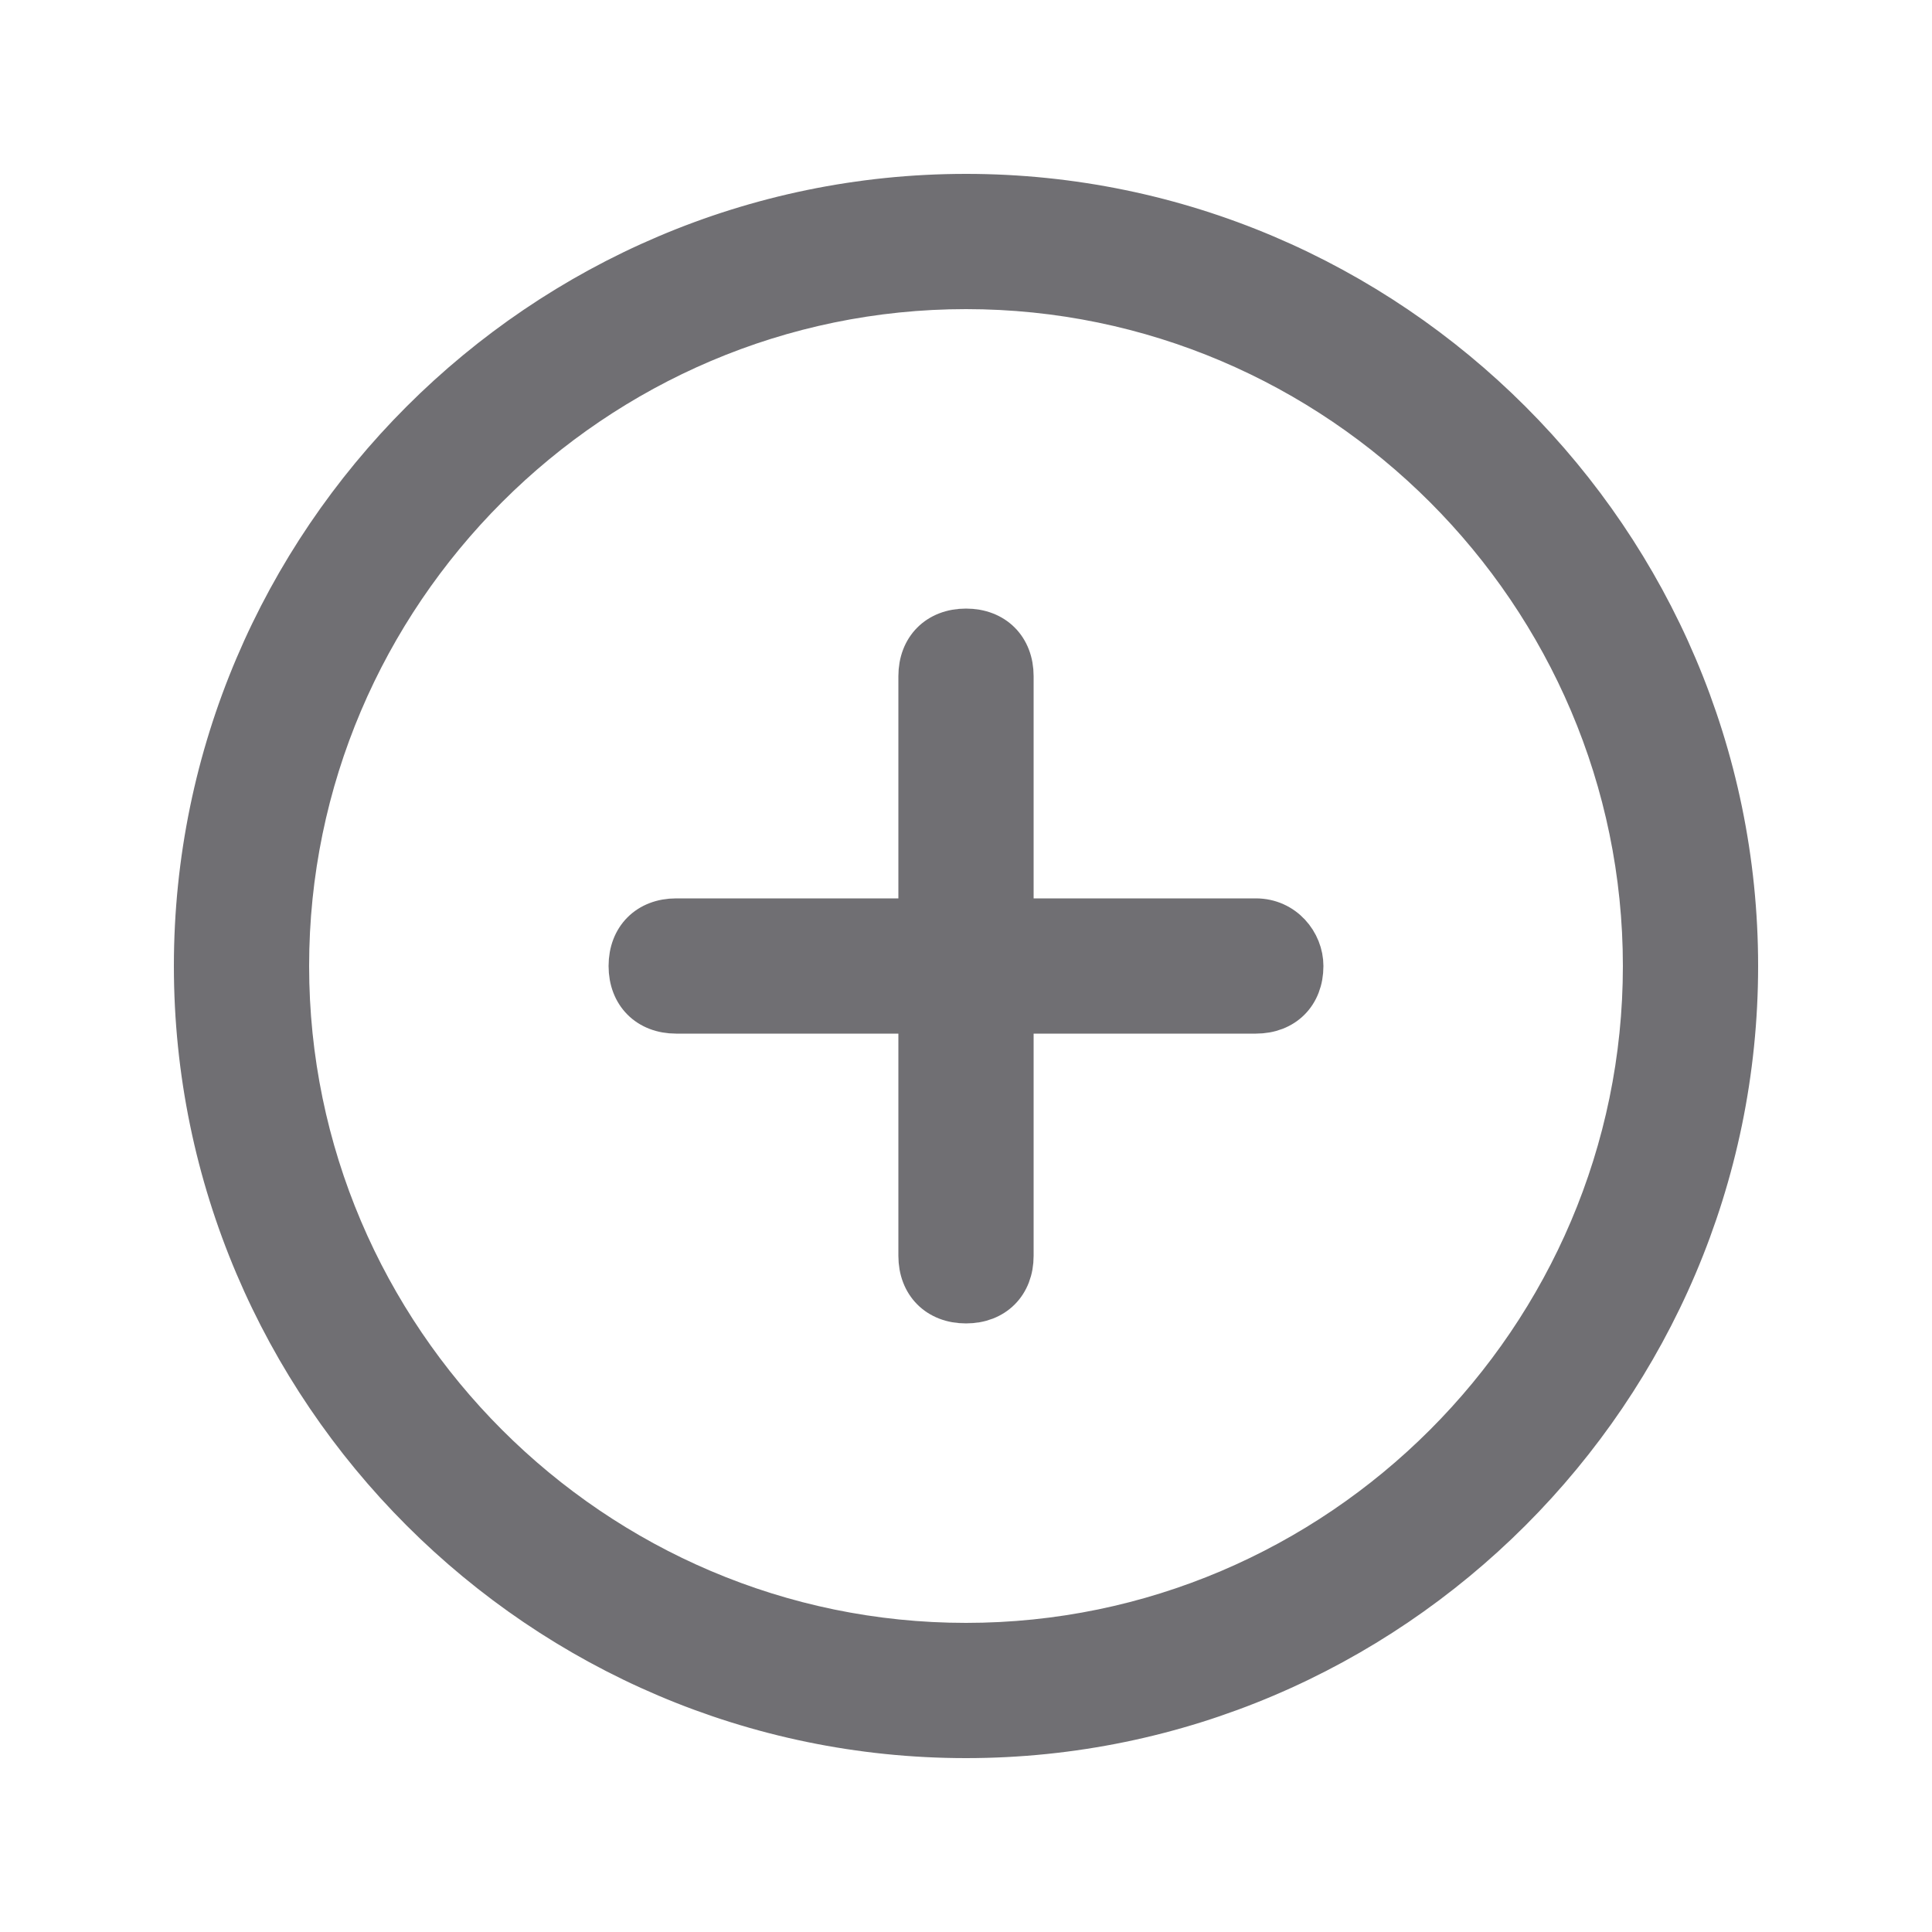 <?xml version="1.0" encoding="utf-8"?>
<!-- Generator: Adobe Illustrator 16.0.0, SVG Export Plug-In . SVG Version: 6.00 Build 0)  -->
<!DOCTYPE svg PUBLIC "-//W3C//DTD SVG 1.1//EN" "http://www.w3.org/Graphics/SVG/1.1/DTD/svg11.dtd">
<svg version="1.1" id="图层_1" xmlns="http://www.w3.org/2000/svg" xmlns:xlink="http://www.w3.org/1999/xlink" x="0px" y="0px"
	 width="200px" height="200px" viewBox="0 0 200 200" enable-background="new 0 0 200 200" xml:space="preserve">
<path fill="#706F73" stroke="#706F73" stroke-width="4" stroke-miterlimit="10" d="M130,95h-25V70c0-3-2-5-5-5s-5,2-5,5v25H70
	c-3,0-5,2-5,5s2,5,5,5h25v25c0,3,2,5,5,5s5-2,5-5v-25h25c3,0,5-2,5-5C135,97.5,133,95,130,95z M100,20c-44,0-80,36-80,80
	s36,80,80,80s80-36,80-80S144,20,100,20z M100,170c-38.5,0-70-31.5-70-70s31.5-70,70-70s70,31.5,70,70S138.5,170,100,170z"/>
</svg>
